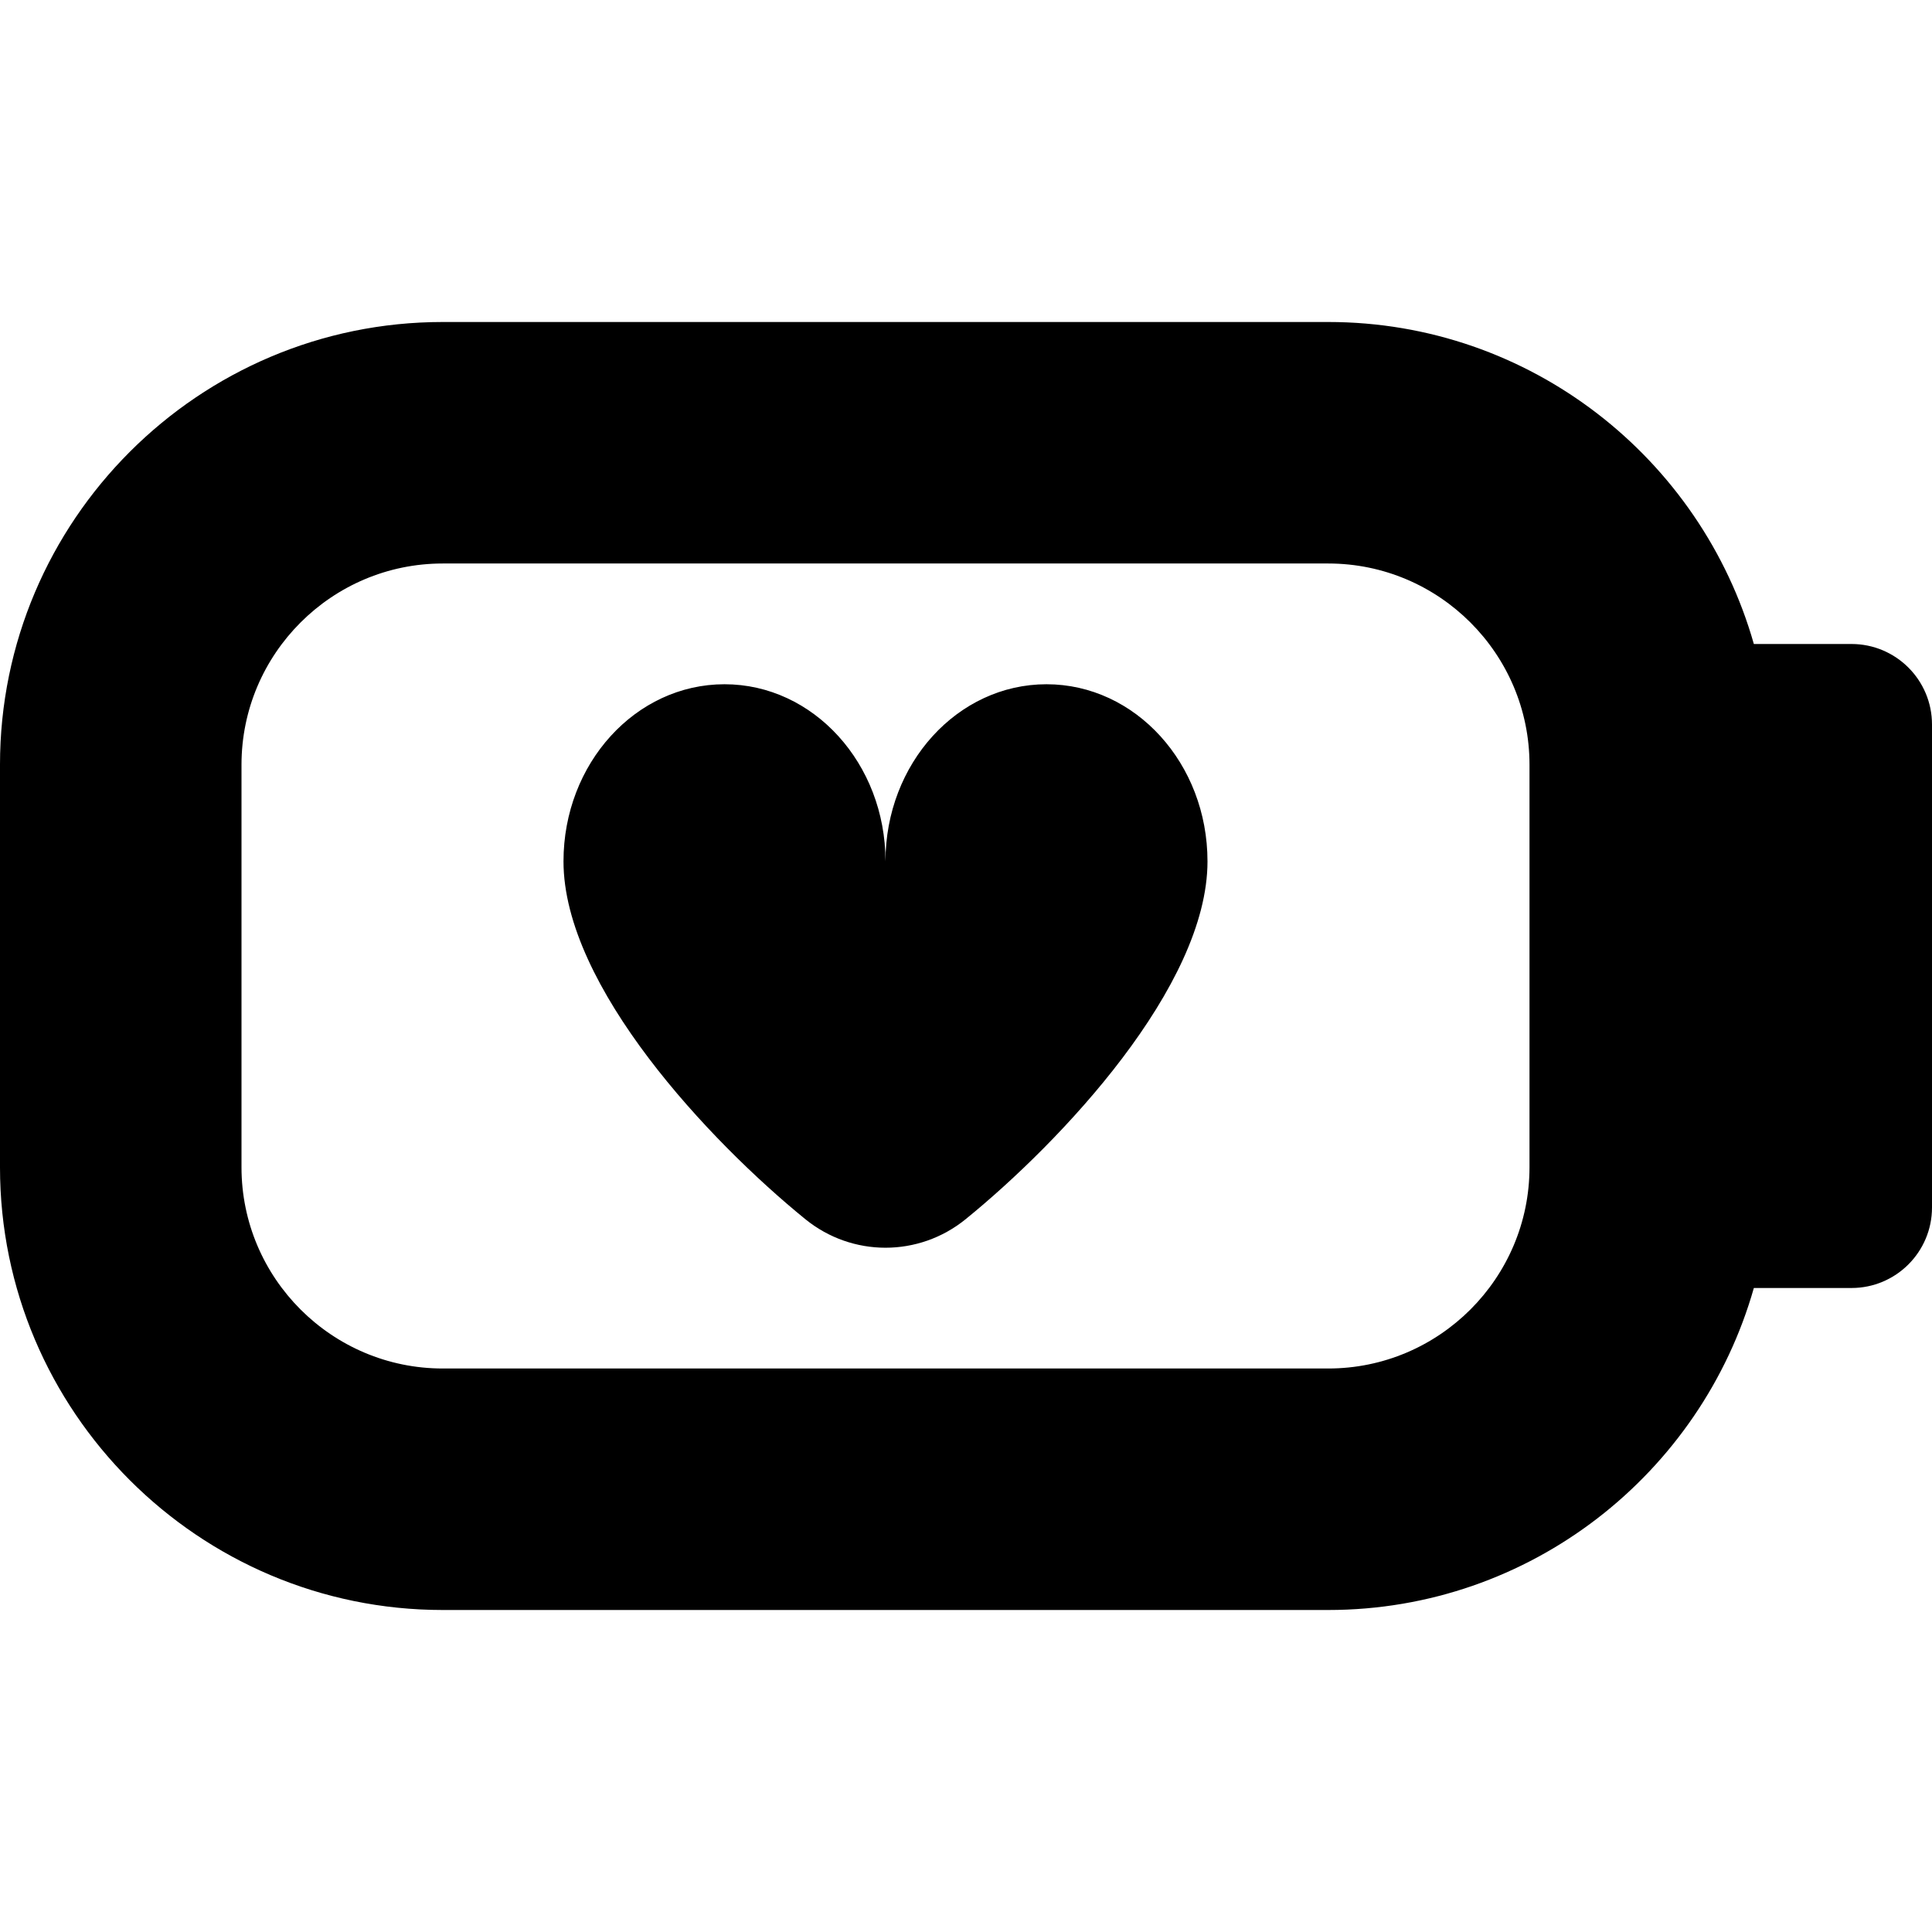 <svg id="Layer_1" viewBox="0 0 24 24" xmlns="http://www.w3.org/2000/svg" data-name="Layer 1"><path d="m23 8h-1.213c-.655-2.305-2.775-4-5.287-4h-11c-3.033 0-5.5 2.467-5.5 5.5v5c0 3.033 2.467 5.5 5.5 5.5h11c2.512 0 4.632-1.695 5.287-4h1.213c.552 0 1-.448 1-1v-6c0-.552-.448-1-1-1zm-4 6.5c0 1.378-1.122 2.5-2.5 2.5h-11c-1.378 0-2.5-1.122-2.5-2.5v-5c0-1.378 1.122-2.5 2.5-2.5h11c1.378 0 2.5 1.122 2.5 2.5zm-4-3.8c0 1.554-1.819 3.482-3.004 4.445-.582.473-1.41.473-1.992 0-1.185-.963-3.004-2.891-3.004-4.445 0-1.215.895-2.2 2-2.2s2 .985 2 2.2c0-1.215.895-2.2 2-2.2s2 .985 2 2.2z"/></svg>